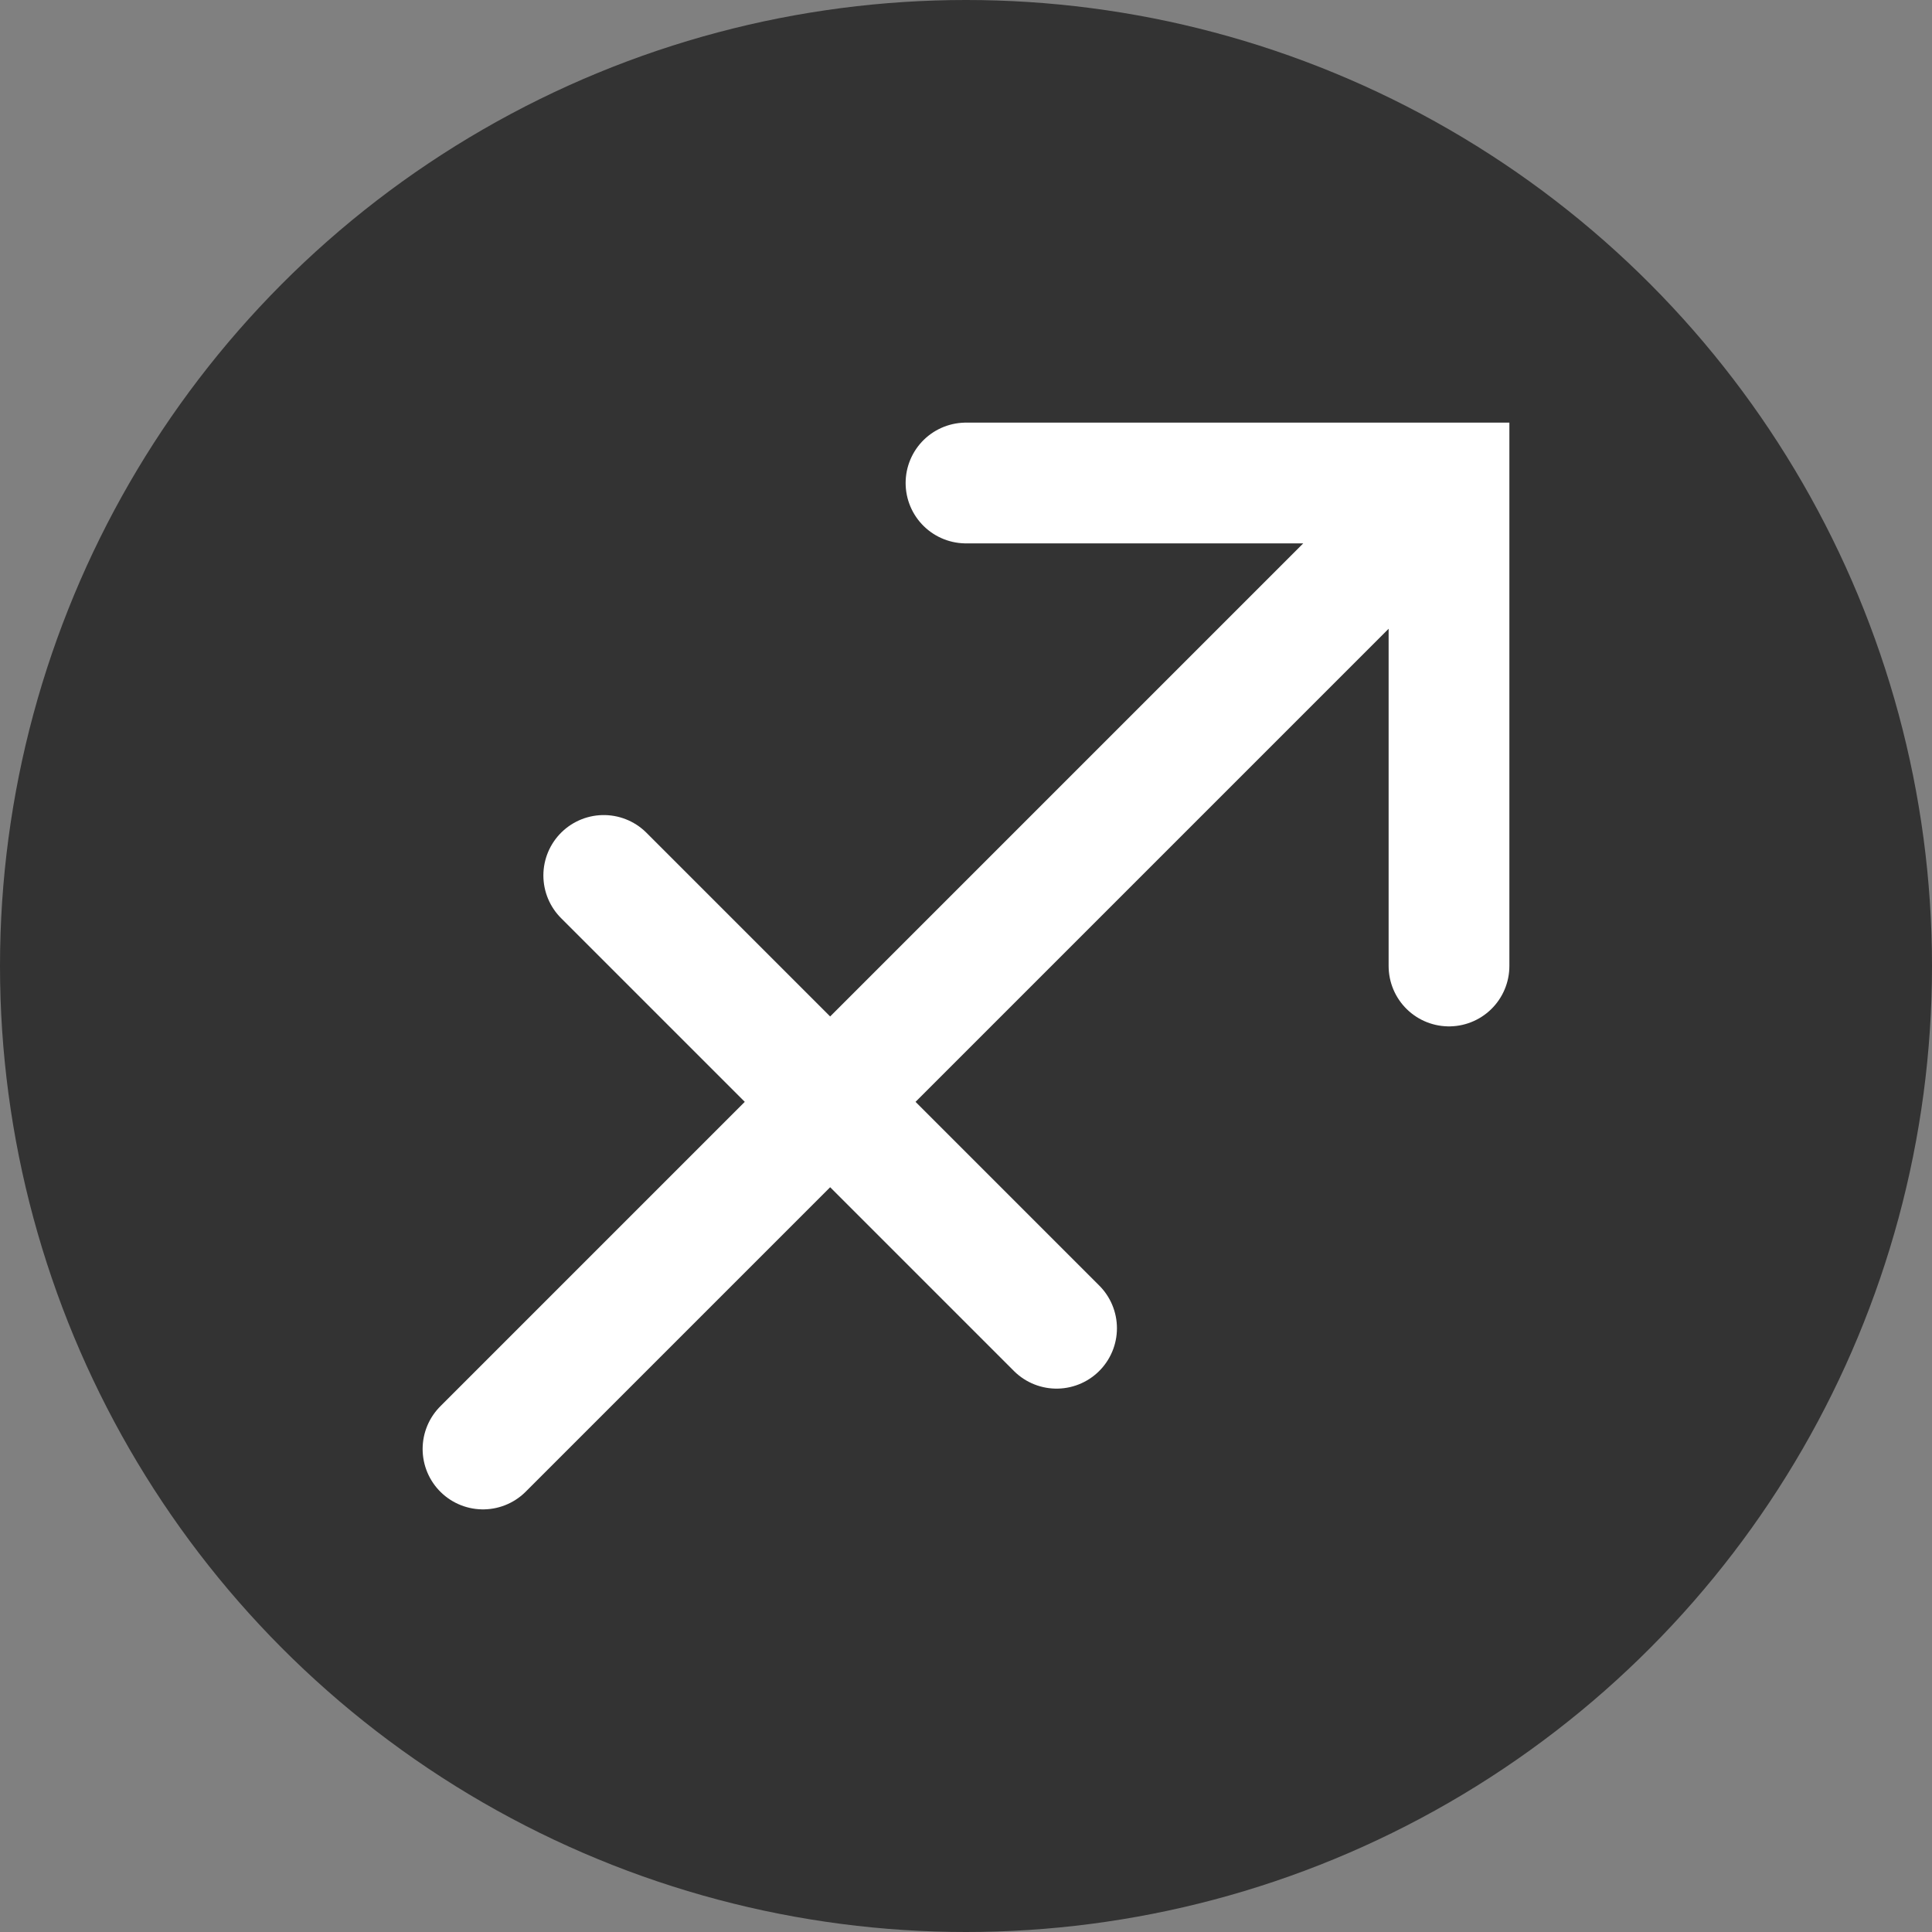 <svg xmlns="http://www.w3.org/2000/svg" version="1.1" width="64" height="64" viewBox="0 0 64 64"><rect x="0" y="0" width="64" height="64" fill="#808080" stroke="none"/><circle cx="32" cy="32" r="32" fill="#333"/><path d="M16,48L48,16M32,16L48,16L48,32M20,29L35,44" stroke-width="4" stroke-linecap="round" stroke="#fff" fill="none"/></svg>
